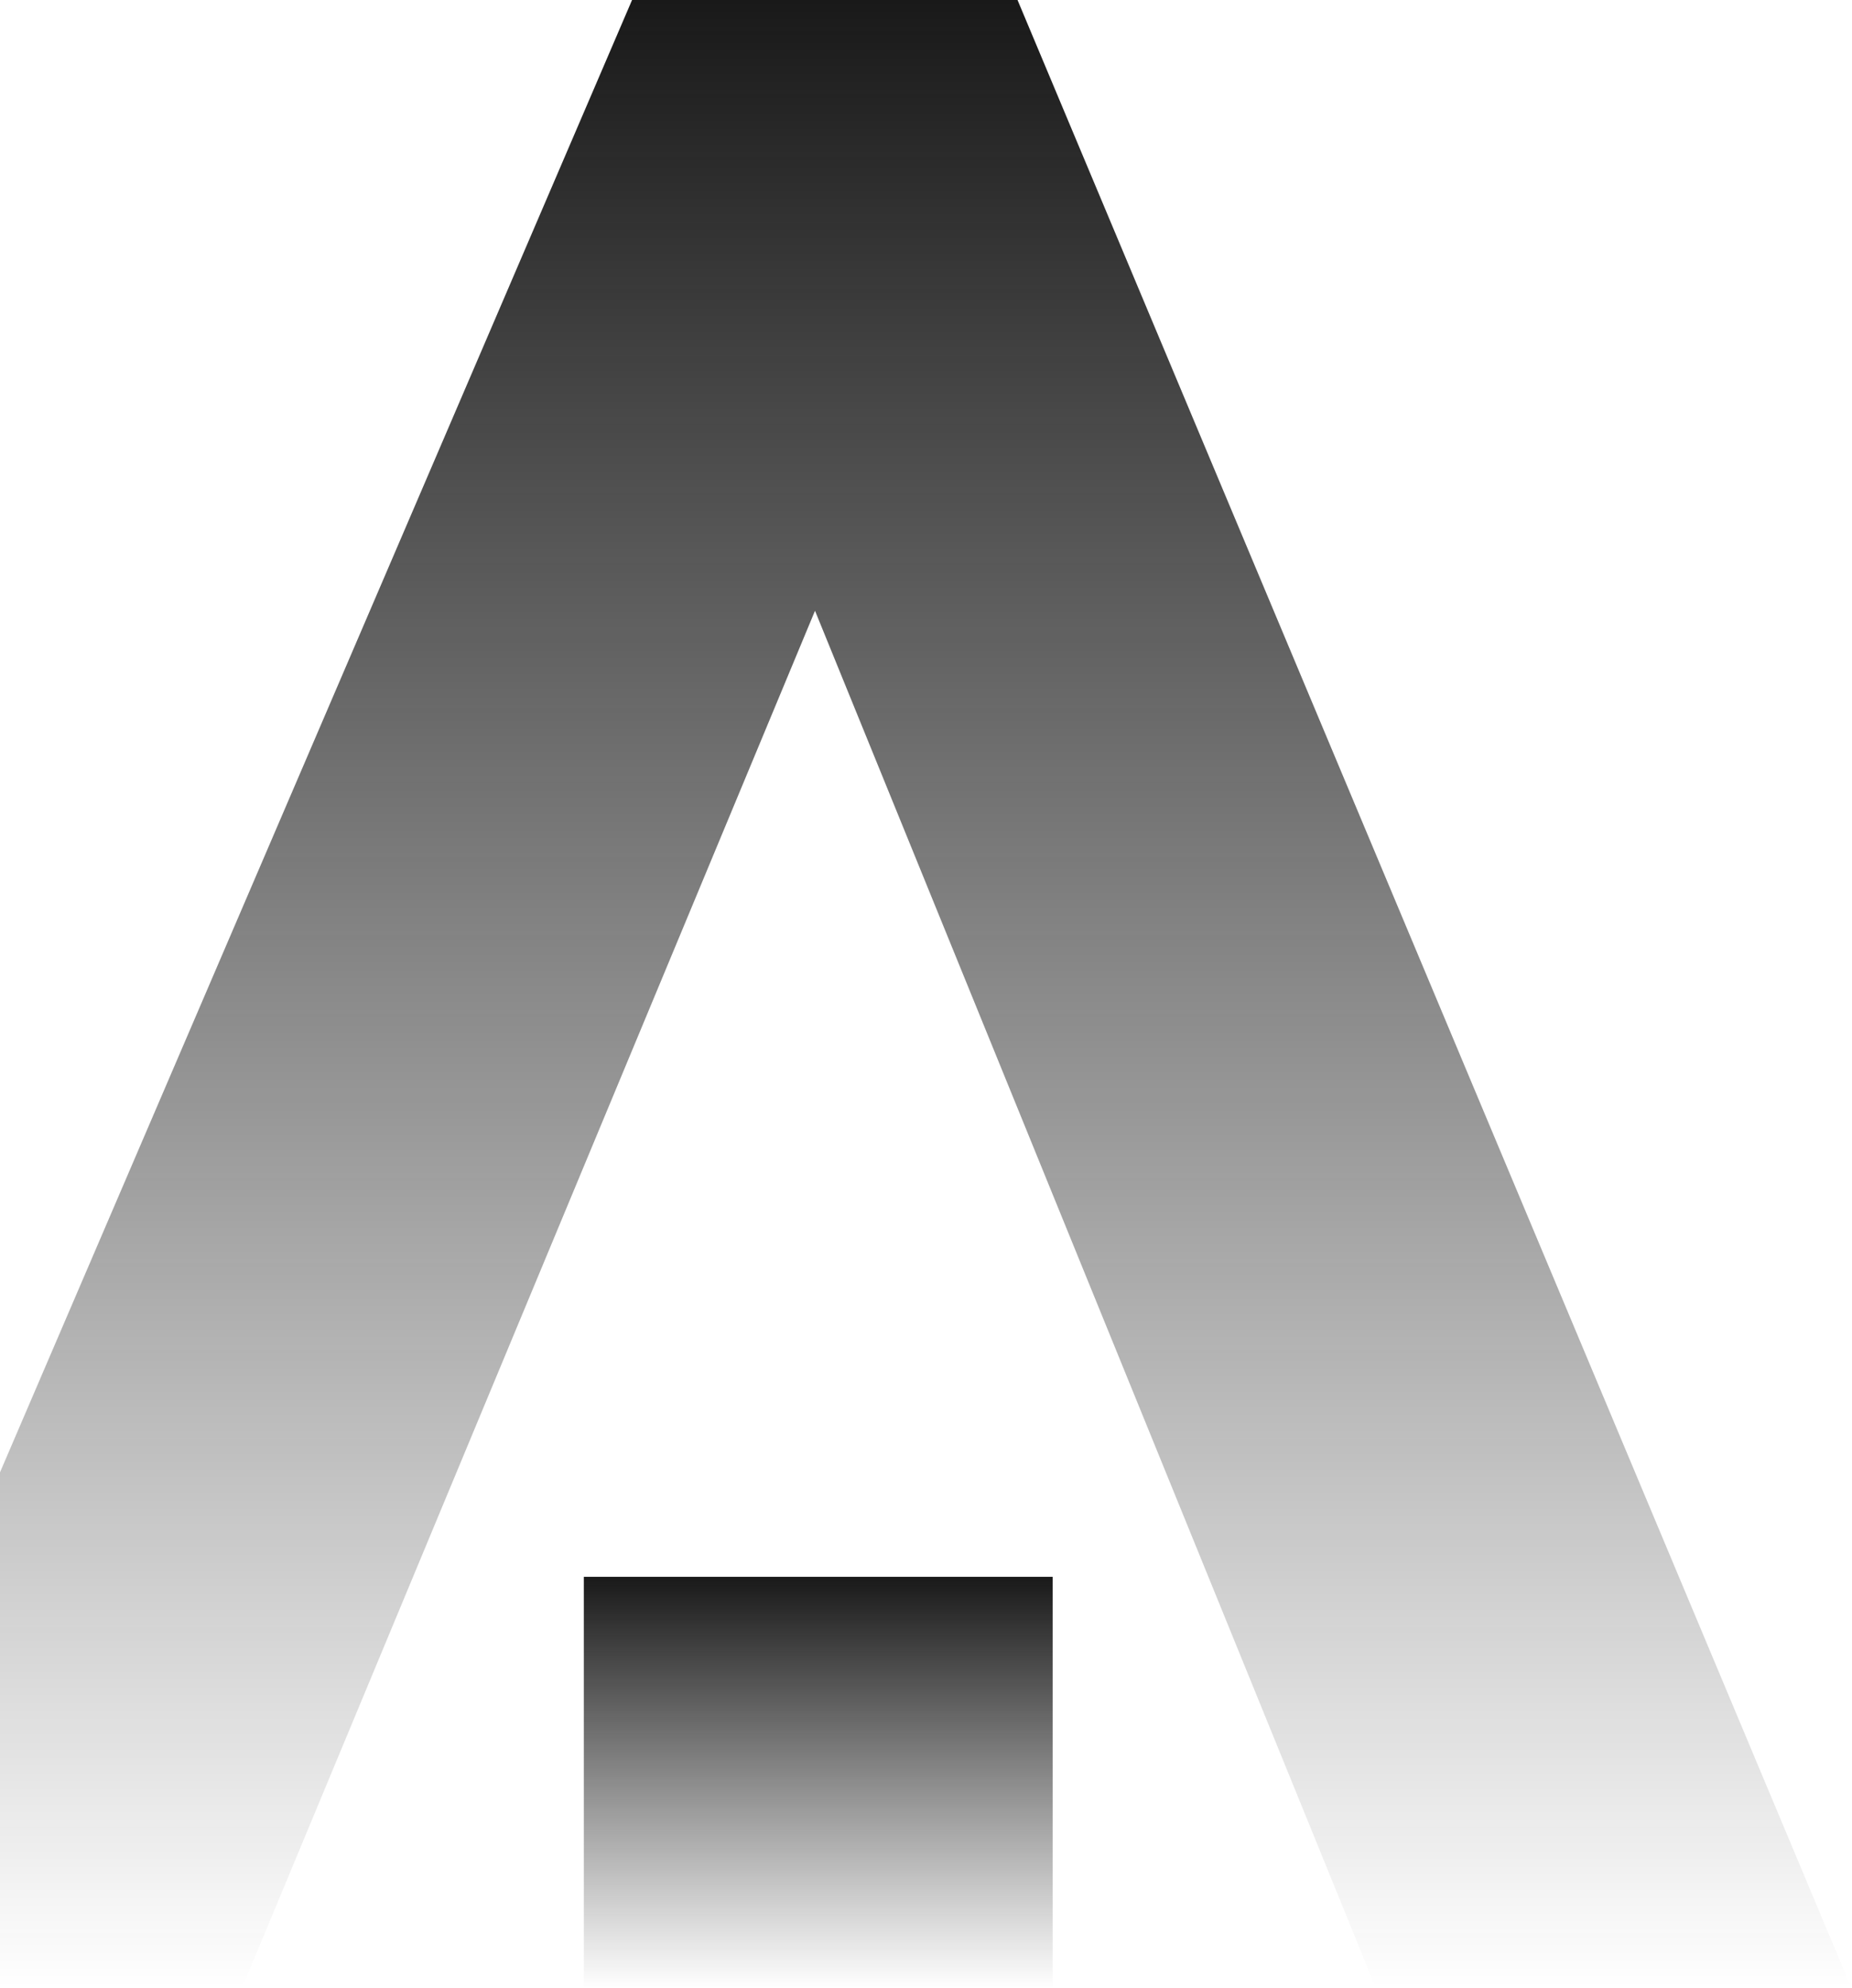 <svg width="820" height="880" viewBox="0 0 820 880" fill="none" xmlns="http://www.w3.org/2000/svg">
<path d="M107.146 879.996H-98L279.854 0H450.523L819.71 879.996H609.147L360.855 270.364L107.146 879.996Z" fill="url(#paint0_linear_160_746)"/>
<path d="M466.073 698.006H258.504V880.001H466.073V698.006Z" fill="url(#paint1_linear_160_746)"/>
<defs>
<linearGradient id="paint0_linear_160_746" x1="360.855" y1="3.8782e-05" x2="360.855" y2="879.996" gradientUnits="userSpaceOnUse">
<stop stop-color="#191919"/>
<stop offset="1" stop-color="#121212" stop-opacity="0"/>
</linearGradient>
<linearGradient id="paint1_linear_160_746" x1="362.288" y1="698.006" x2="362.288" y2="880.001" gradientUnits="userSpaceOnUse">
<stop stop-color="#191919"/>
<stop offset="1" stop-color="#191919" stop-opacity="0"/>
</linearGradient>
</defs>
</svg>
